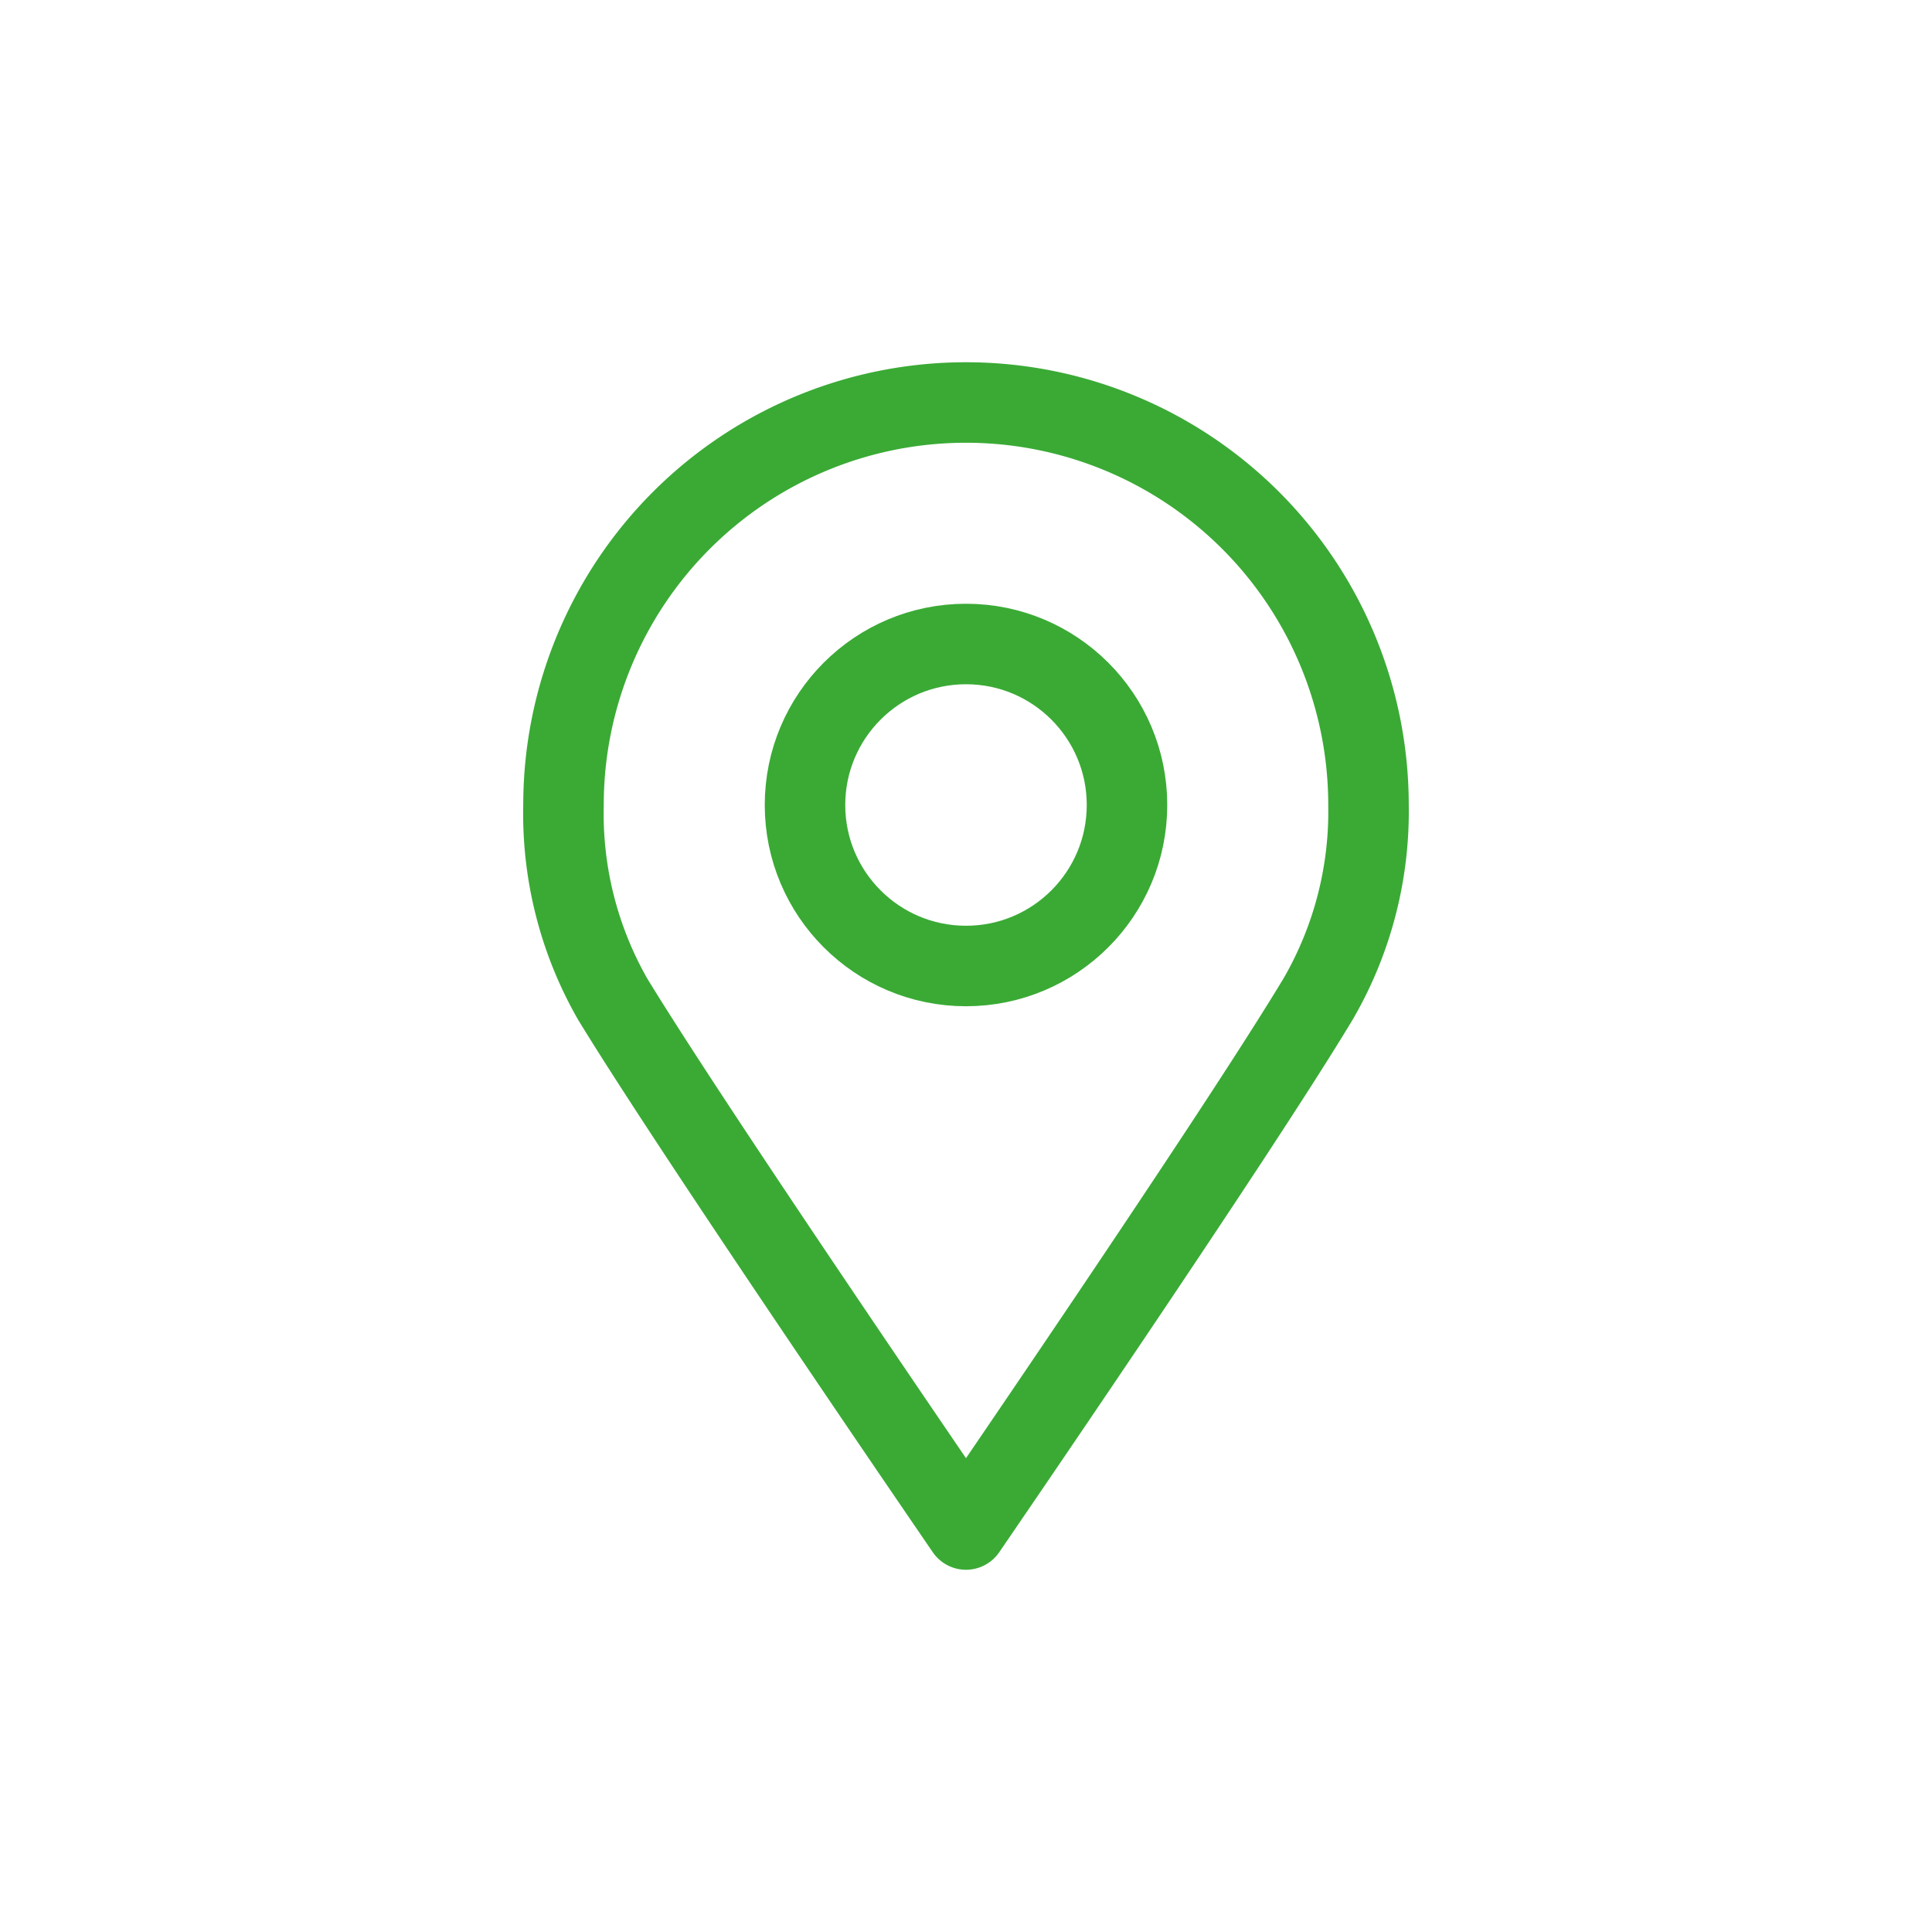 <?xml version="1.0" ?>
<svg viewBox="0 0 24 24" xmlns="http://www.w3.org/2000/svg">
<defs><style>.cls-1,.cls-2{fill:none;}.cls-2{stroke:#3AAA35;stroke-linecap:round;stroke-linejoin:round;}</style></defs><g data-name="Layer 2" id="Layer_2"><g id="Workspace"><rect class="cls-1" height="24" width="24"/><circle class="cls-2" cx="12" cy="10" r="2"/><path class="cls-2" d="M17,10a4.64,4.64,0,0,1-.62,2.4C15.36,14.1,12,19,12,19s-3.36-4.9-4.39-6.59A4.64,4.64,0,0,1,7,10a5,5,0,0,1,10,0Z"/>
</g></g></svg>
